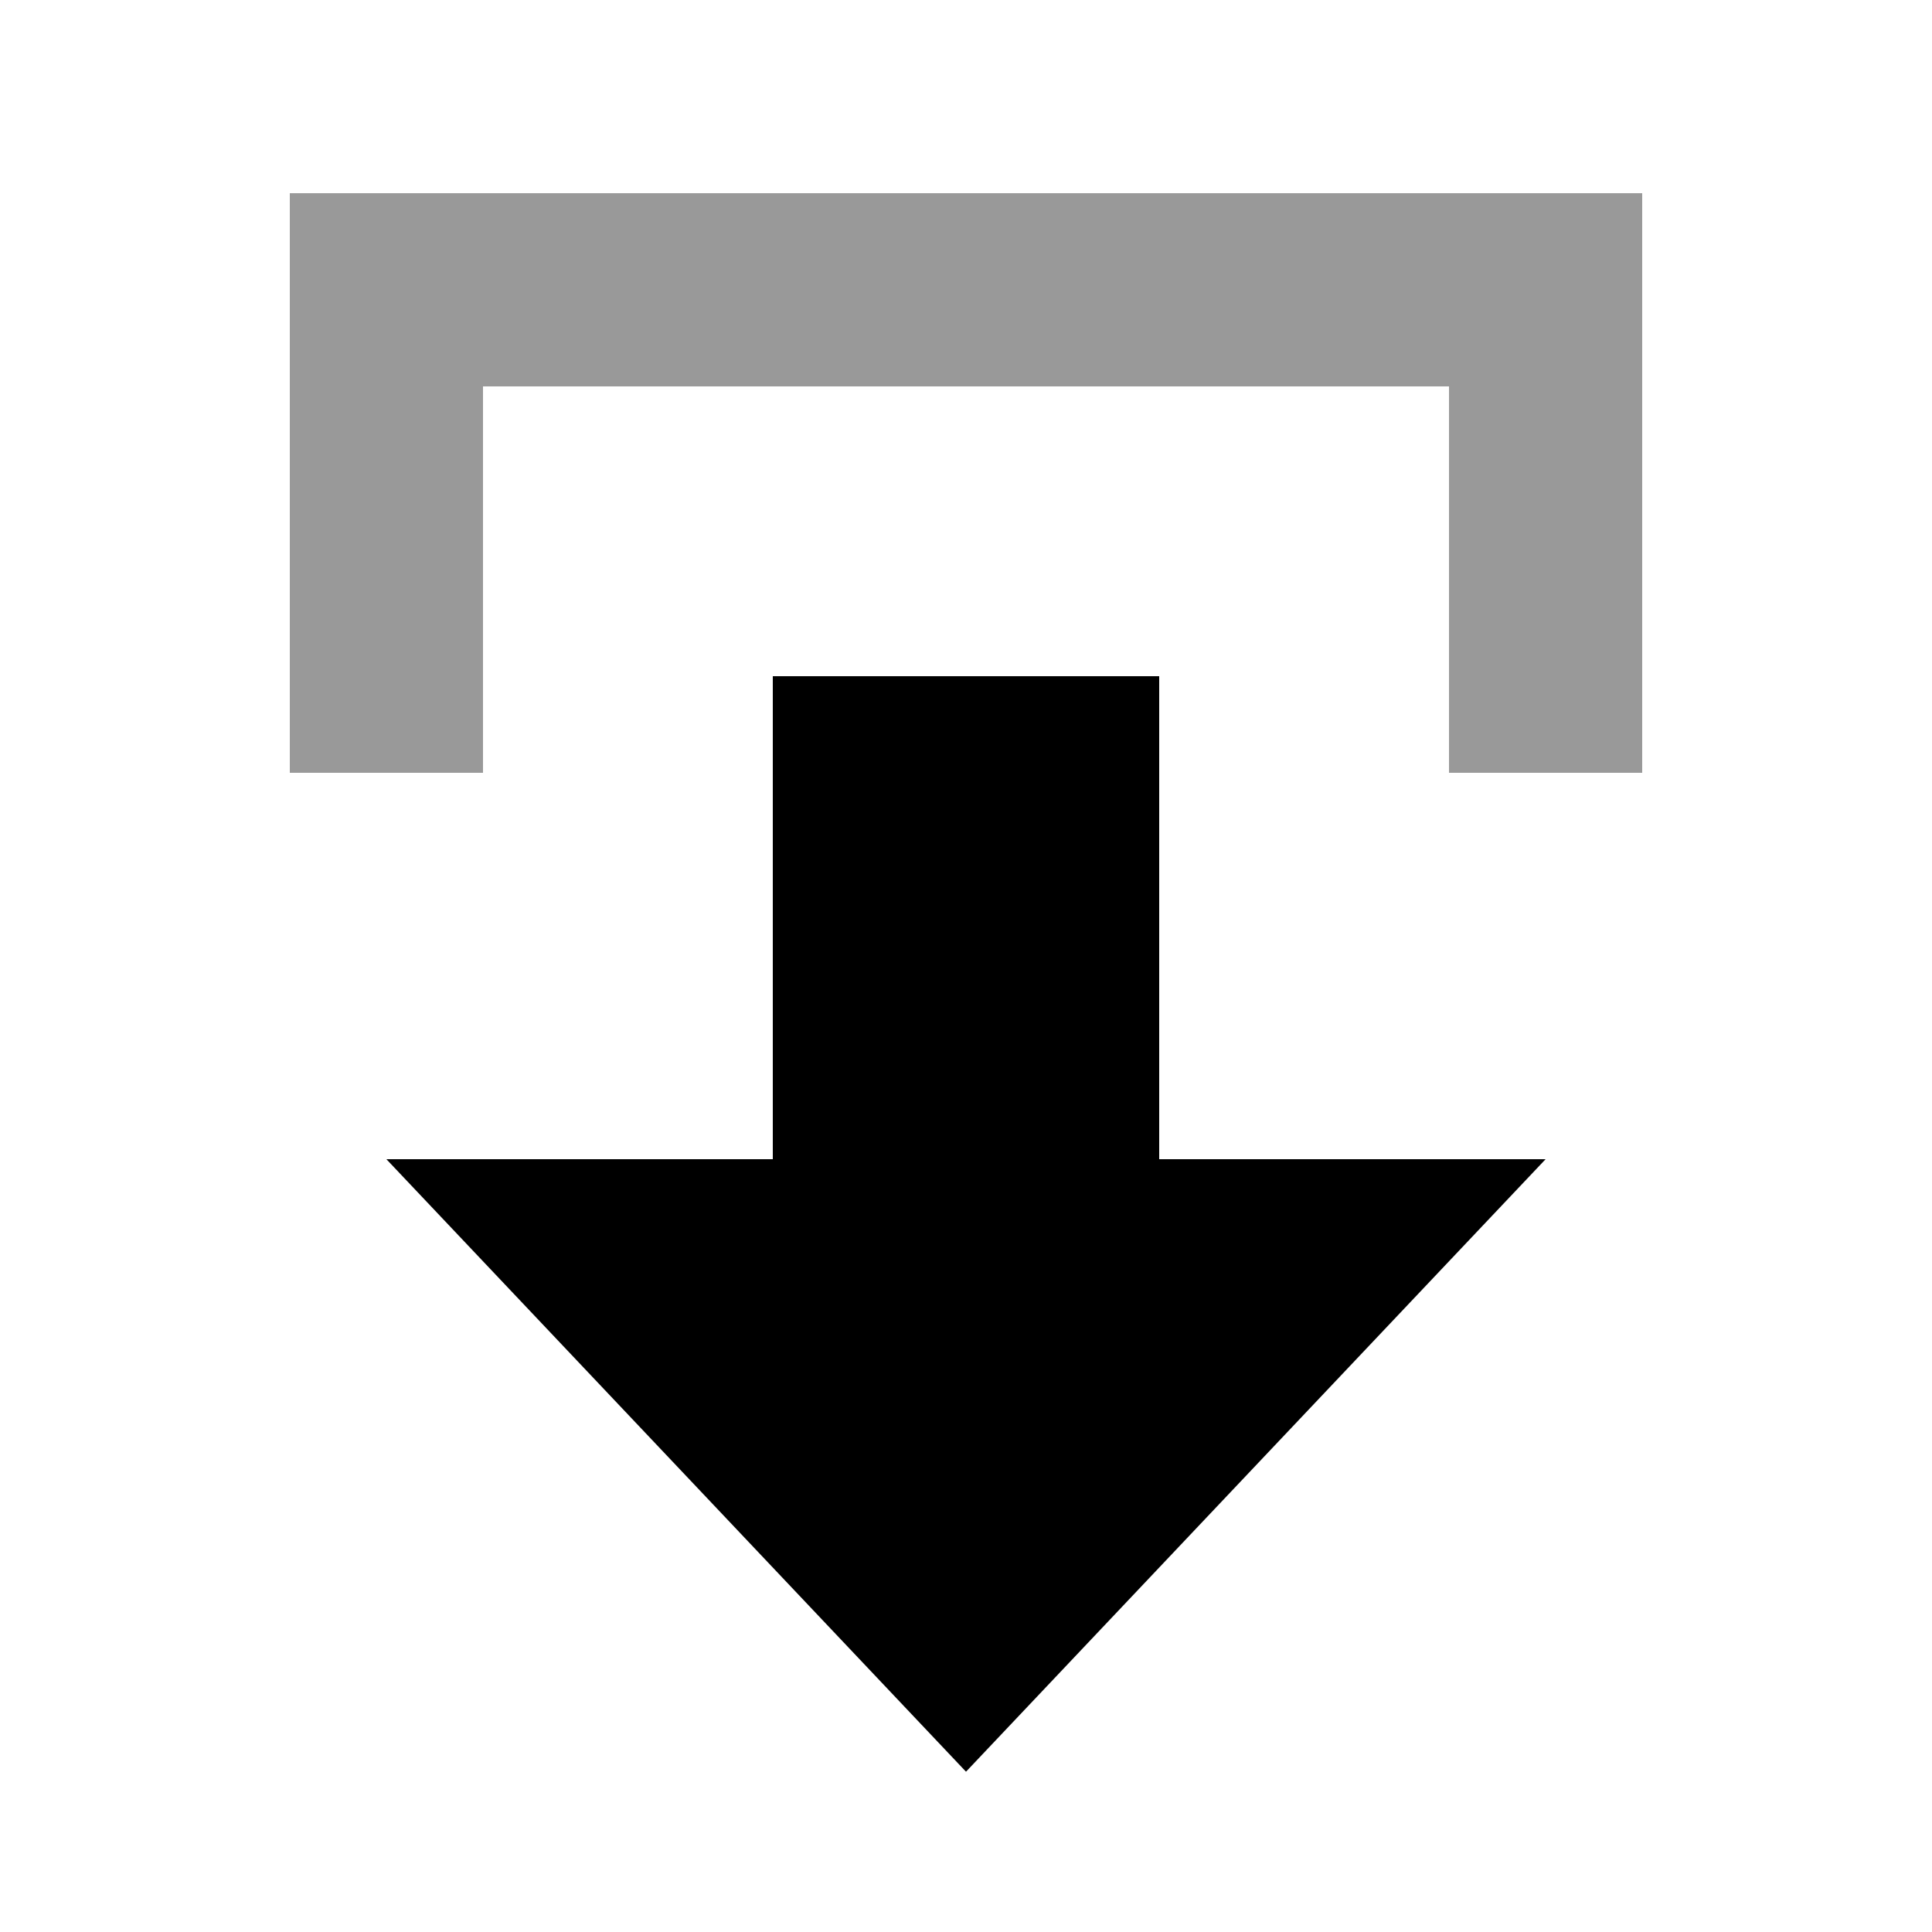 <svg xmlns="http://www.w3.org/2000/svg" viewBox="0 0 640 640"><!--! Font Awesome Pro 7.0.1 by @fontawesome - https://fontawesome.com License - https://fontawesome.com/license (Commercial License) Copyright 2025 Fonticons, Inc. --><path opacity=".4" fill="currentColor" d="M96 64L96 256L160 256L160 128L480 128L480 256L544 256L544 64L96 64z"/><path fill="currentColor" d="M512 384L320 586.9L128 384L256 384L256 224L384 224L384 384L512 384z"/></svg>